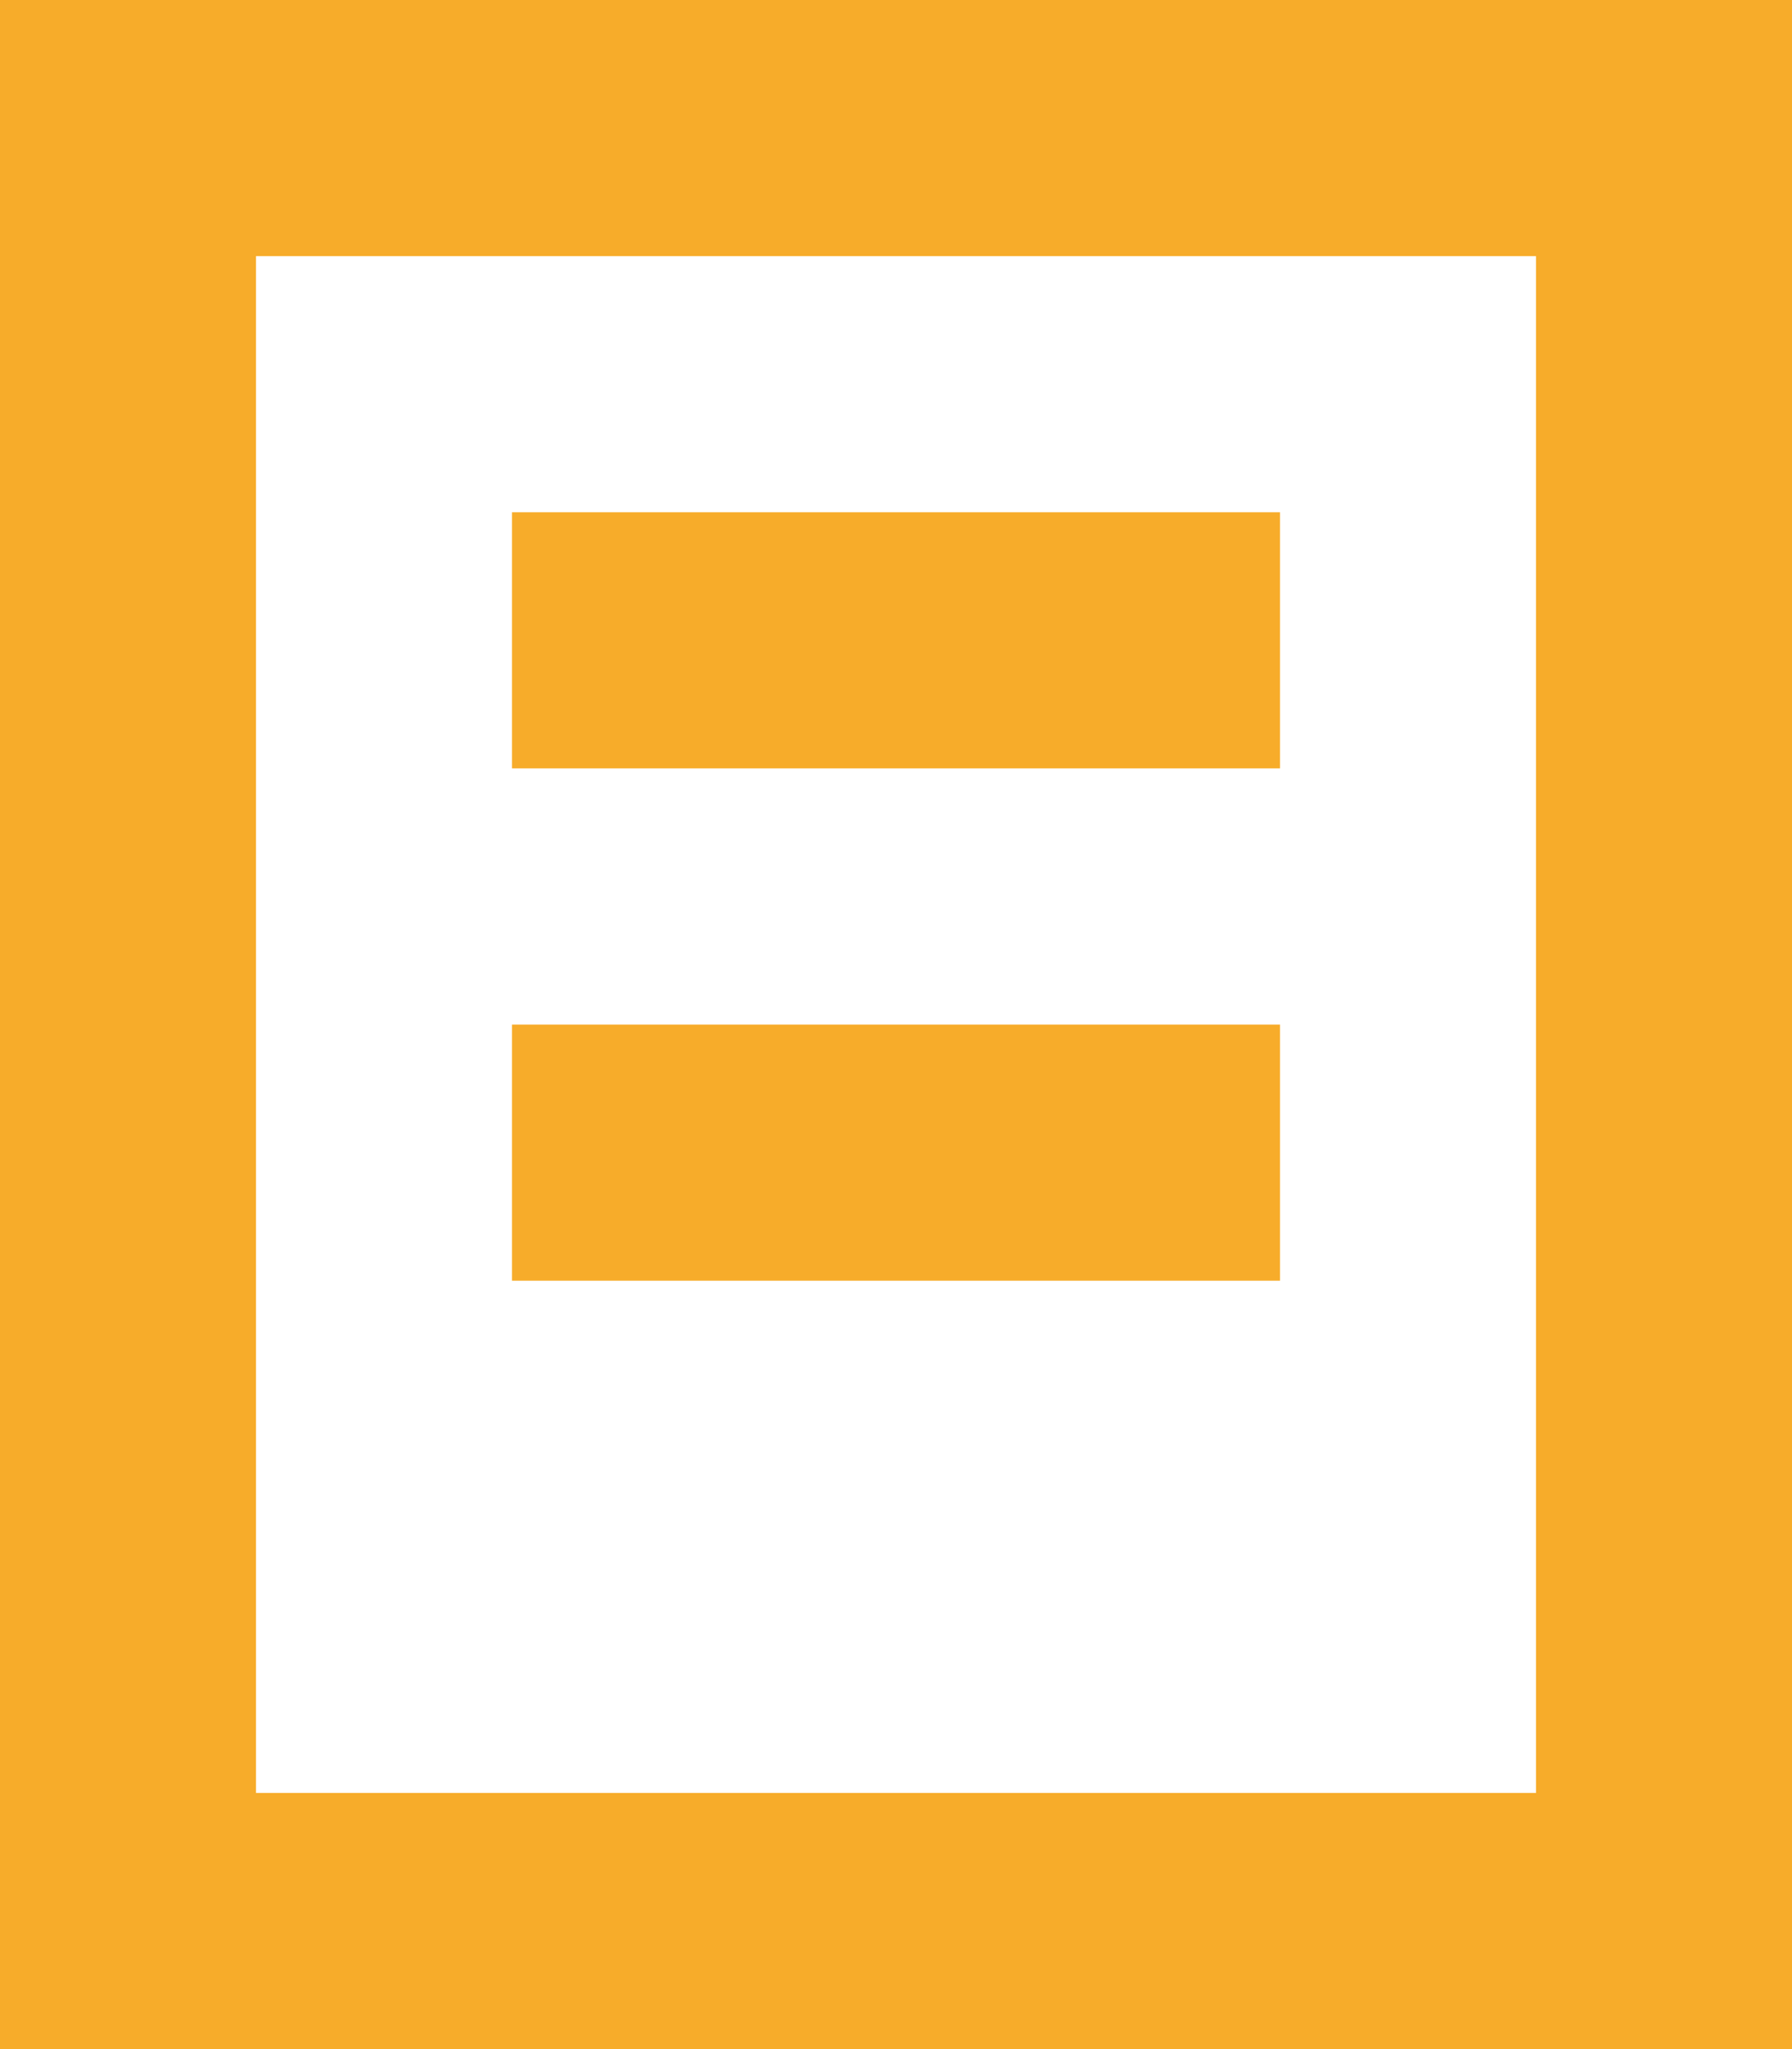 <svg xmlns="http://www.w3.org/2000/svg" width="14" height="16" viewBox="0 0 14 16"><defs><style>.a{fill:#f7ac2a;}</style></defs><path class="a" d="M-3813,25h-14V9h14V25h0Zm-12-2h10V11h-10Zm2-4V17h6v2Zm0-4V13h6v2Z" transform="translate(3827 -9)"/></svg>